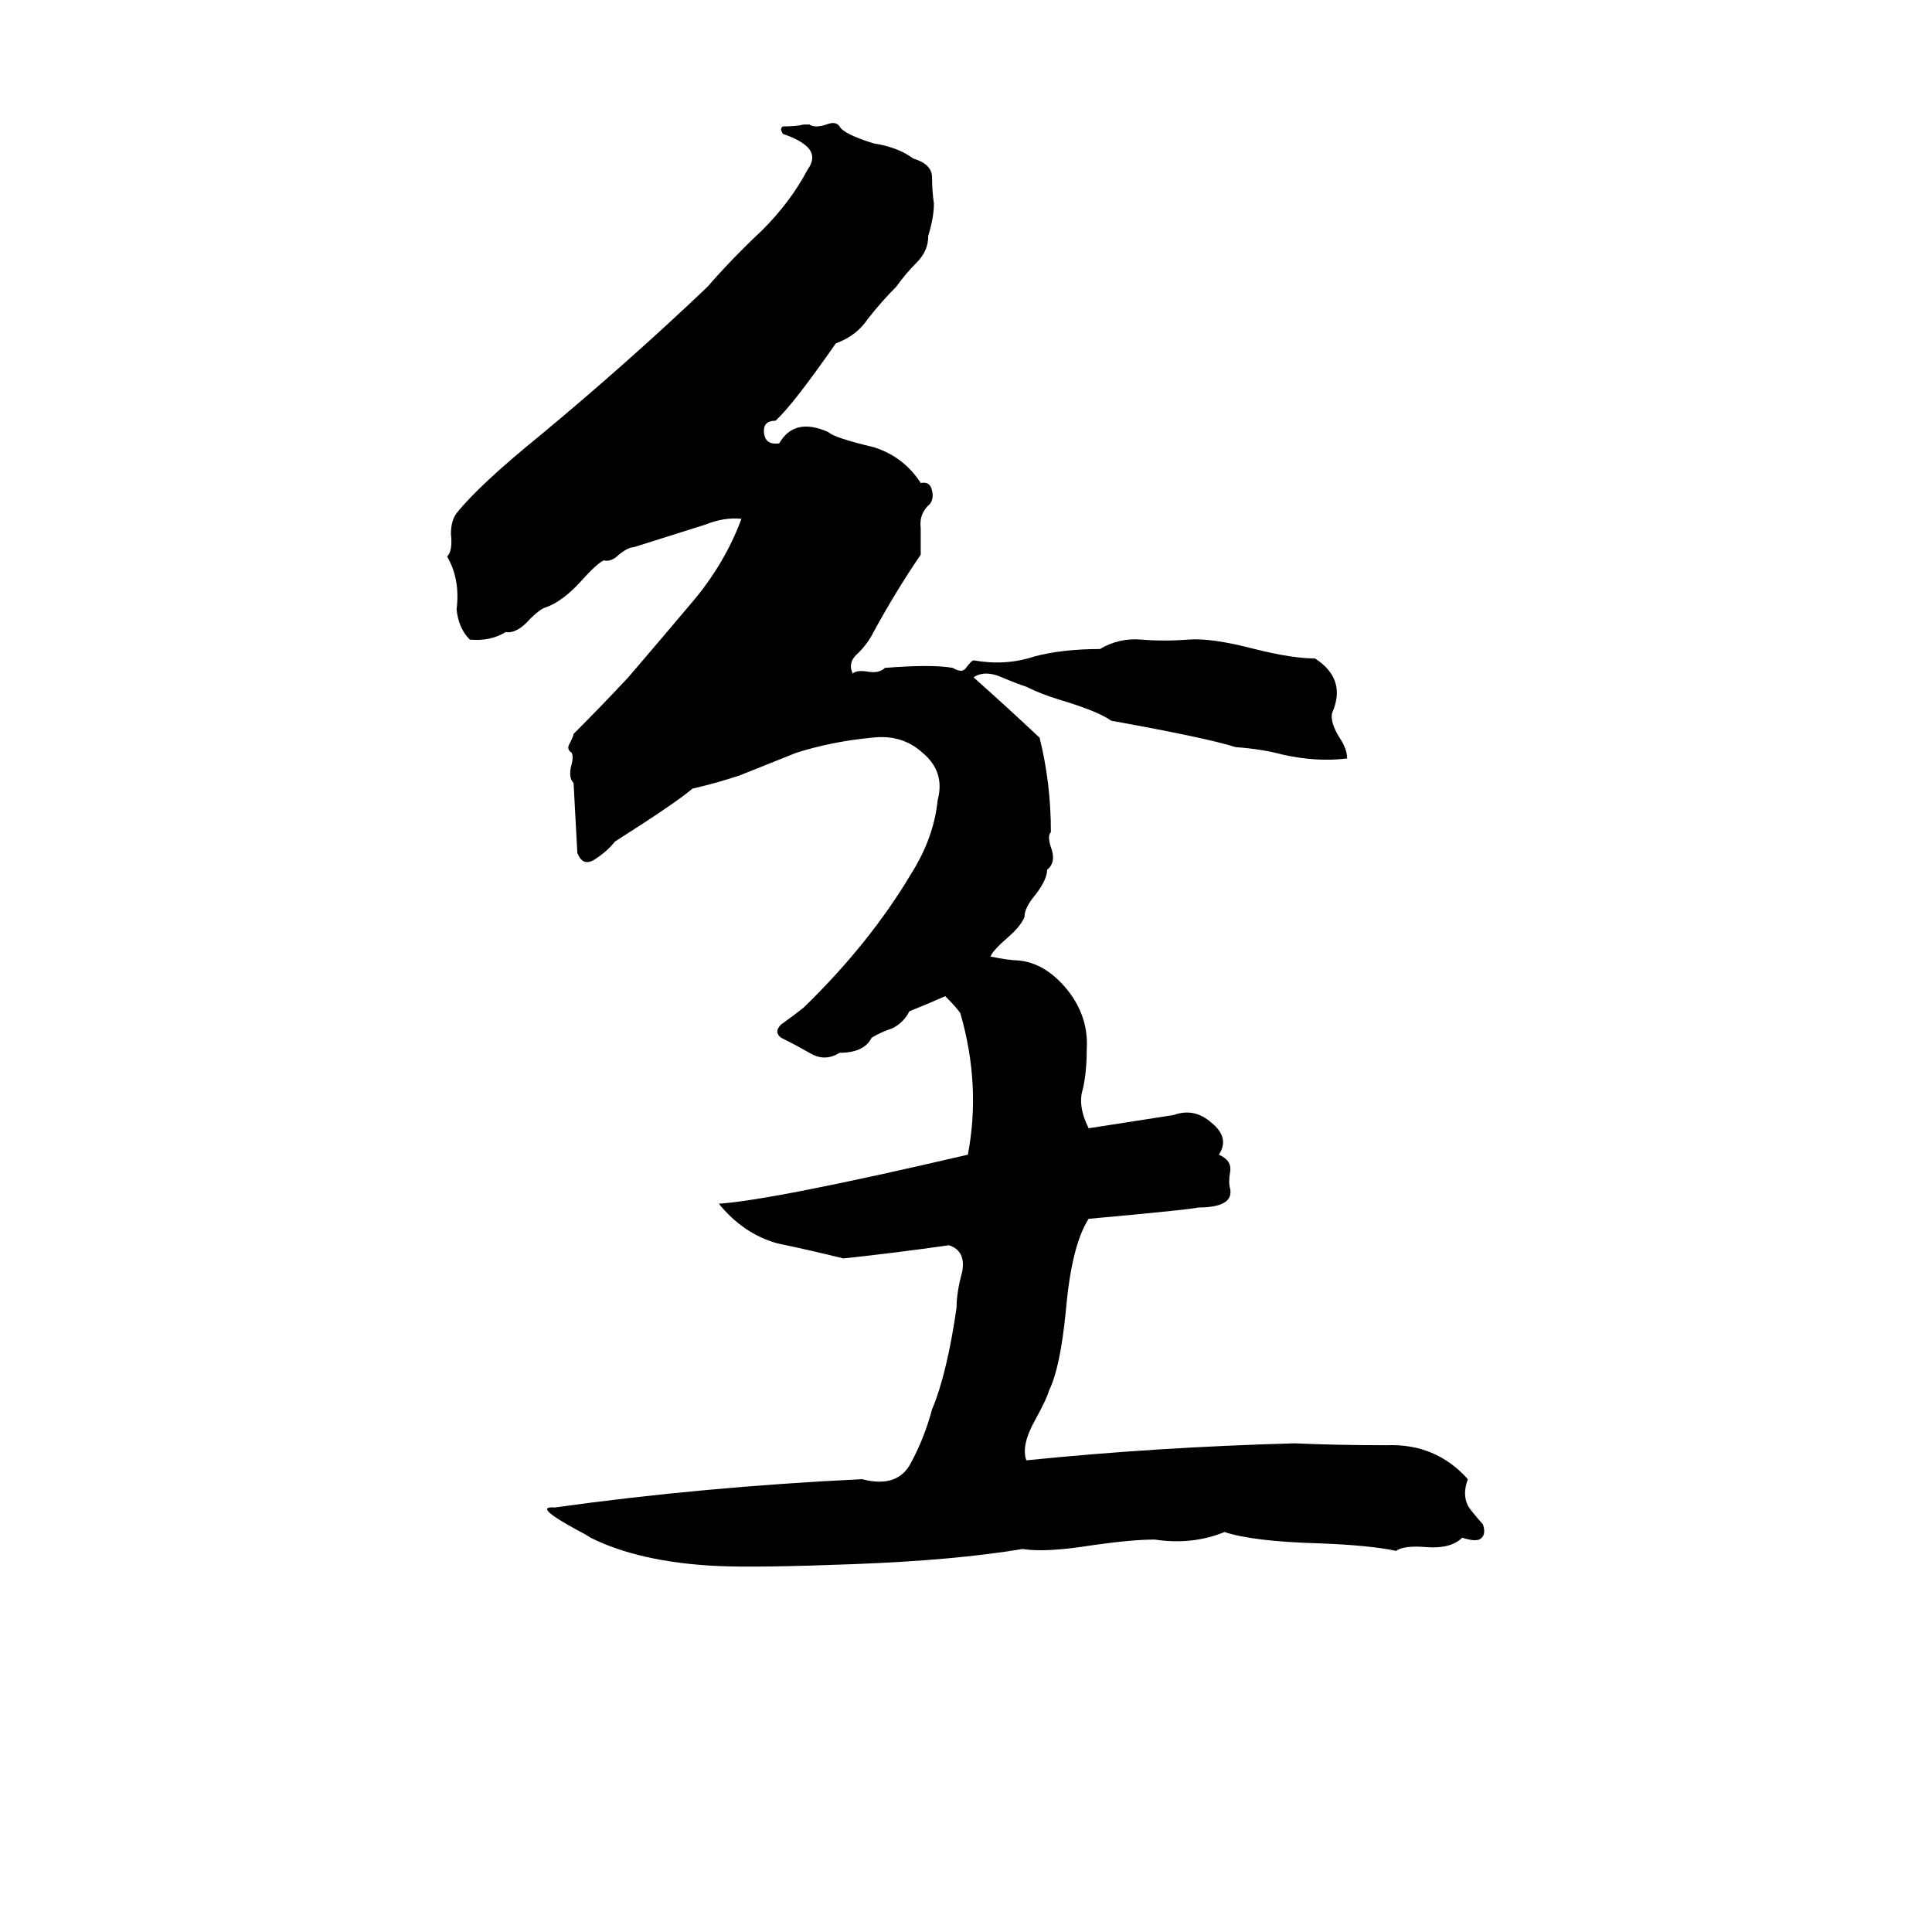 <svg xmlns="http://www.w3.org/2000/svg" viewBox="0 -800 1024 1024">
	<path fill="#000000" d="M426 -734H429Q432 -732 438 -734Q443 -736 445 -733Q447 -729 463 -724Q476 -722 484 -716Q494 -713 494 -706Q494 -699 495 -692Q495 -685 492 -675Q492 -667 486 -661Q480 -655 475 -648Q467 -640 460 -631Q454 -622 443 -618Q420 -585 411 -577Q404 -577 405 -570Q406 -564 413 -565Q421 -579 439 -571Q442 -568 463 -563Q479 -558 488 -544Q493 -545 494 -540Q495 -536 493 -533Q487 -528 488 -520Q488 -513 488 -506Q475 -487 463 -465Q460 -459 455 -454Q449 -449 452 -443Q454 -445 460 -444Q466 -443 469 -446Q494 -448 505 -446Q510 -443 512 -446Q515 -450 516 -450Q533 -447 548 -452Q563 -456 583 -456Q593 -462 605 -461Q617 -460 630 -461Q642 -462 665 -456Q685 -451 697 -451Q714 -440 706 -422Q705 -417 710 -409Q714 -403 714 -398Q698 -396 680 -400Q669 -403 655 -404Q639 -409 589 -418Q582 -423 562 -429Q552 -432 544 -436Q538 -438 531 -441Q522 -445 516 -441Q534 -425 551 -409Q557 -385 557 -359Q555 -357 557 -351Q560 -343 555 -339Q555 -334 549 -326Q543 -319 543 -314Q541 -309 534 -303Q526 -296 525 -293Q535 -291 539 -291Q554 -290 566 -275Q577 -261 576 -244Q576 -232 574 -223Q571 -214 577 -202L622 -209Q633 -213 642 -205Q652 -197 646 -188Q653 -185 652 -179Q651 -173 652 -170Q654 -160 635 -160Q632 -159 577 -154Q568 -140 565 -106Q562 -75 556 -63Q555 -59 549 -48Q541 -34 544 -26Q613 -33 686 -35Q709 -34 735 -34Q761 -35 778 -16Q775 -8 778 -2Q779 0 786 8Q788 14 784 16Q781 17 775 15Q769 21 756 20Q744 19 740 22Q726 19 699 18Q664 17 649 12Q632 19 612 16Q600 16 579 19Q554 23 542 21Q506 27 453 29Q401 31 380 30Q339 28 313 15Q310 13 306 11Q282 -2 294 -1Q373 -12 457 -16Q476 -11 483 -25Q490 -38 494 -53Q502 -72 507 -107Q507 -115 510 -126Q512 -137 503 -140Q475 -136 447 -133Q431 -137 412 -141Q394 -146 381 -162Q410 -164 513 -188Q520 -225 509 -263Q507 -266 501 -272Q492 -268 482 -264Q479 -258 473 -255Q467 -253 462 -250Q458 -242 445 -242Q437 -237 429 -242Q422 -246 414 -250Q410 -253 414 -257Q421 -262 426 -266Q461 -300 483 -337Q495 -356 497 -376Q501 -391 489 -401Q478 -411 462 -409Q441 -407 422 -401Q407 -395 392 -389Q380 -385 367 -382Q359 -375 326 -354Q322 -349 316 -345Q309 -340 306 -348Q305 -366 304 -385Q301 -388 303 -395Q304 -399 303 -401Q300 -403 302 -406Q304 -410 304 -411Q319 -426 333 -441Q351 -462 367 -481Q384 -501 393 -525Q384 -526 374 -522Q355 -516 336 -510Q333 -510 328 -506Q324 -502 320 -503Q316 -501 308 -492Q298 -481 289 -478Q286 -477 281 -472Q274 -464 268 -465Q260 -460 249 -461Q243 -467 242 -477Q244 -493 237 -505Q240 -508 239 -517Q239 -524 242 -528Q254 -543 286 -569Q333 -608 375 -648Q388 -663 404 -678Q419 -693 428 -710Q433 -717 428 -722Q424 -726 415 -729Q413 -732 415 -733Q422 -733 426 -734Z"/>
</svg>